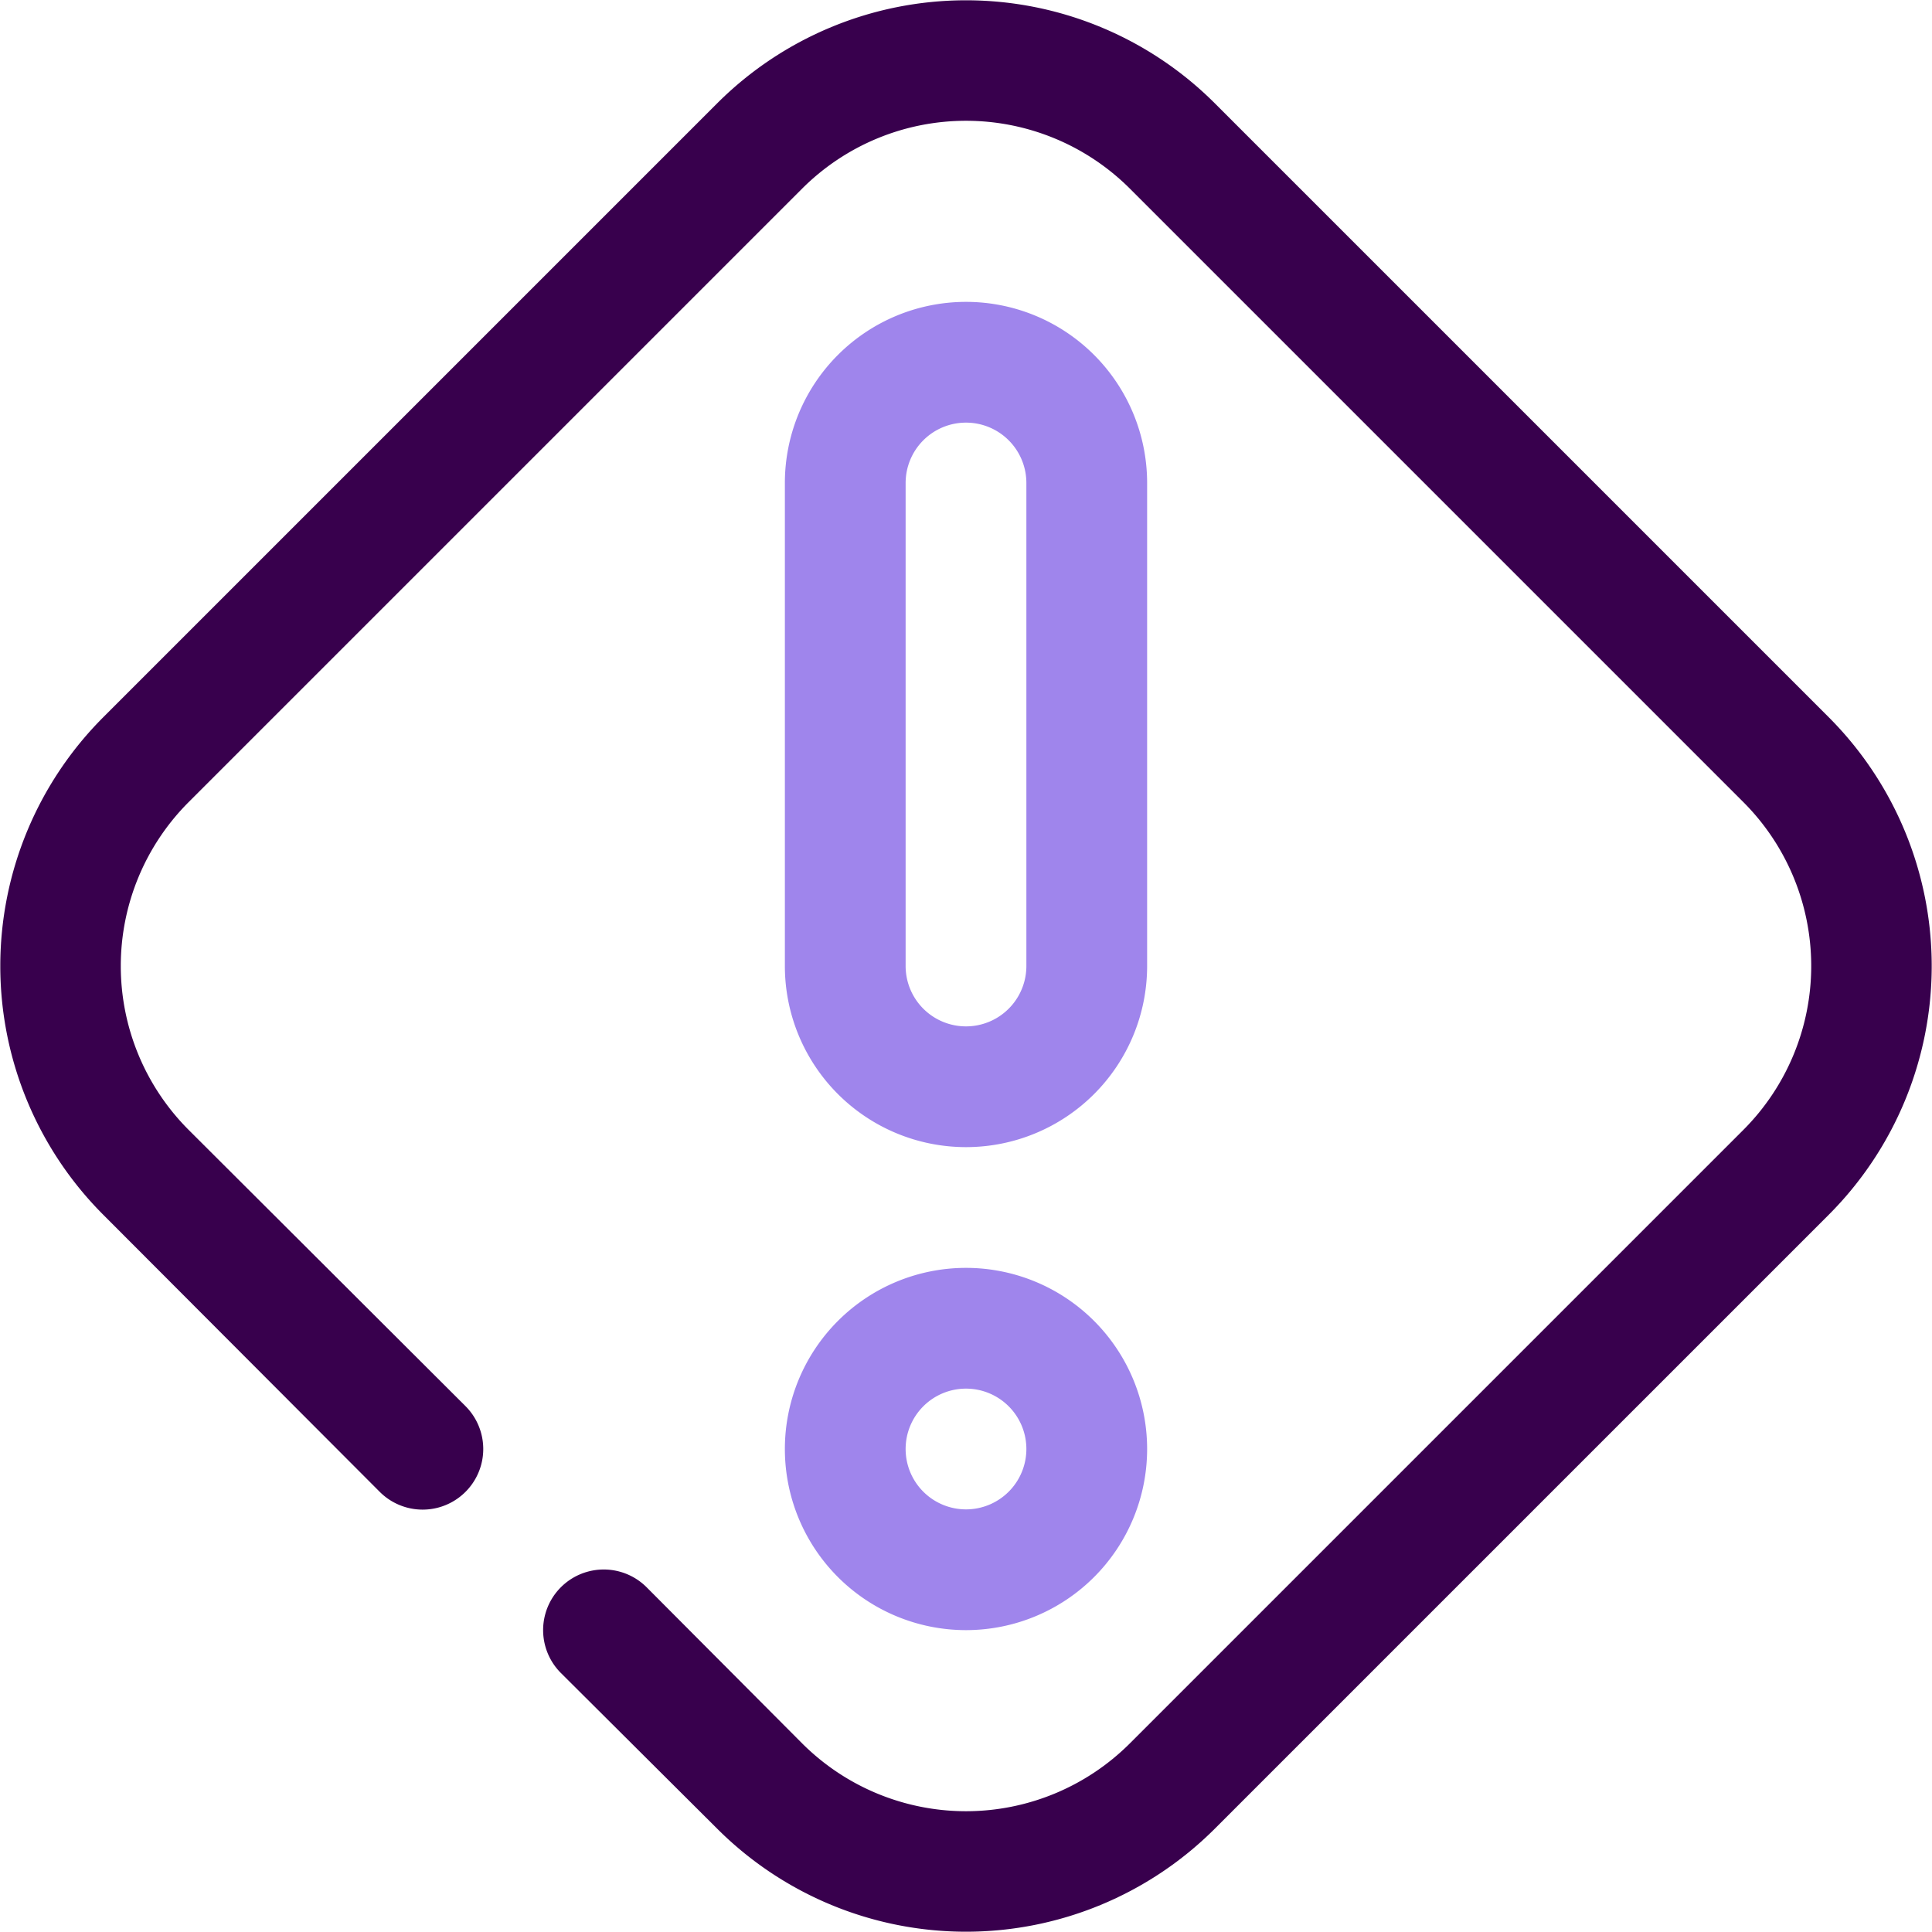 <svg xmlns="http://www.w3.org/2000/svg" viewBox="0 0 32 32"><defs><style>.cls-1{fill:#38004d;}.cls-2{fill:#9f85ec;}</style></defs><title>Attention</title><g id="Attention"><path class="cls-1" d="M11.88,30.29,9.29,27.71a1,1,0,0,1,1.42-1.42l2.58,2.59a3.84,3.84,0,0,0,5.42,0L28.88,18.71a3.84,3.84,0,0,0,0-5.42L18.71,3.12a3.84,3.84,0,0,0-5.42,0L3.12,13.29a3.84,3.84,0,0,0,0,5.42l4.59,4.58a1,1,0,1,1-1.42,1.42L1.71,20.12a5.83,5.83,0,0,1,0-8.24L11.88,1.71a5.83,5.83,0,0,1,8.24,0L30.29,11.88a5.83,5.83,0,0,1,0,8.24L20.12,30.29A5.83,5.83,0,0,1,11.88,30.29Z"/><path class="cls-2" d="M16,19a3,3,0,0,1-3-3V8a3,3,0,0,1,6,0v8A3,3,0,0,1,16,19ZM16,7a1,1,0,0,0-1,1v8a1,1,0,0,0,2,0V8A1,1,0,0,0,16,7Z"/><path class="cls-2" d="M16,27a3,3,0,1,1,3-3A3,3,0,0,1,16,27Zm0-4a1,1,0,1,0,1,1A1,1,0,0,0,16,23Z"/></g></svg>
